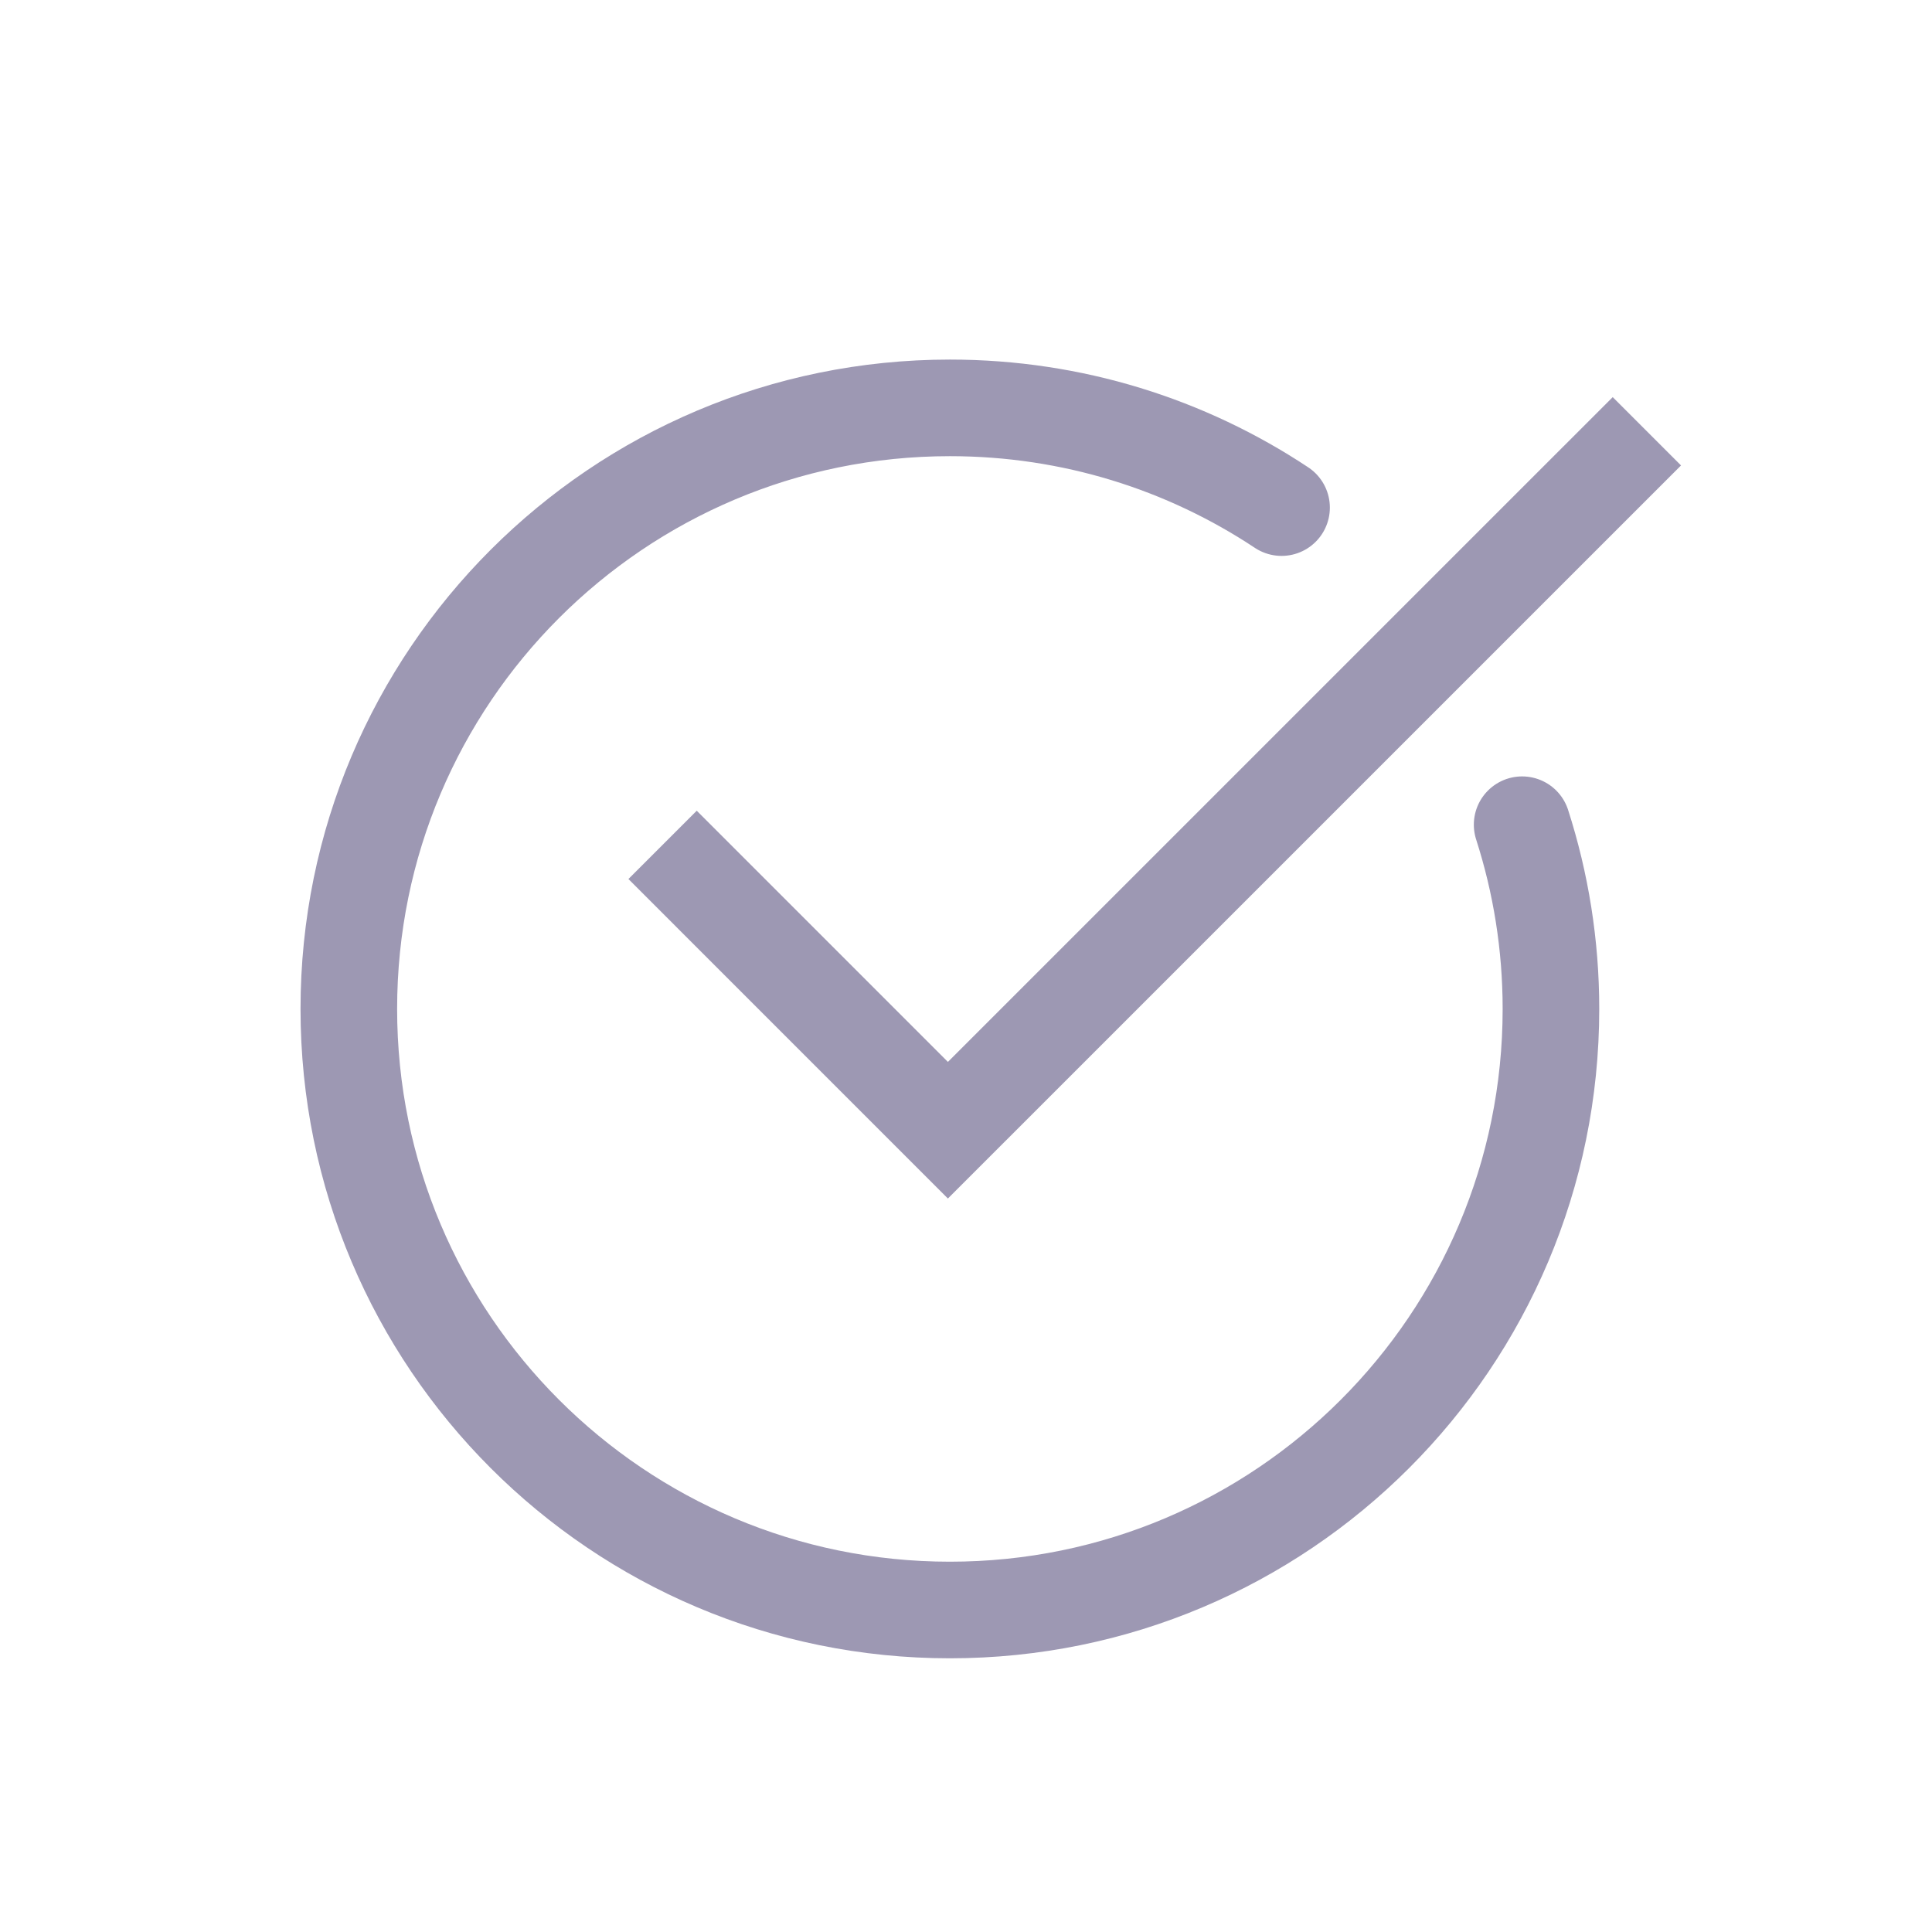 <svg xmlns="http://www.w3.org/2000/svg" xml:space="preserve" width="60" height="60"><path fill="none" stroke="#9D98B3" stroke-linecap="round" stroke-width="3" d="M47.271 25.612c.58 1.803.895 3.726.895 5.721C48.166 41.643 39.811 50 29.5 50c-10.31 0-18.667-8.357-18.667-18.667 0-10.31 8.357-18.666 18.667-18.666 3.809 0 7.348 1.14 10.3 3.097"/><path fill="none" stroke="#9D98B3" stroke-width="3" d="M51.145 13.394 29.438 35.1l-8.861-8.862"/></svg>
